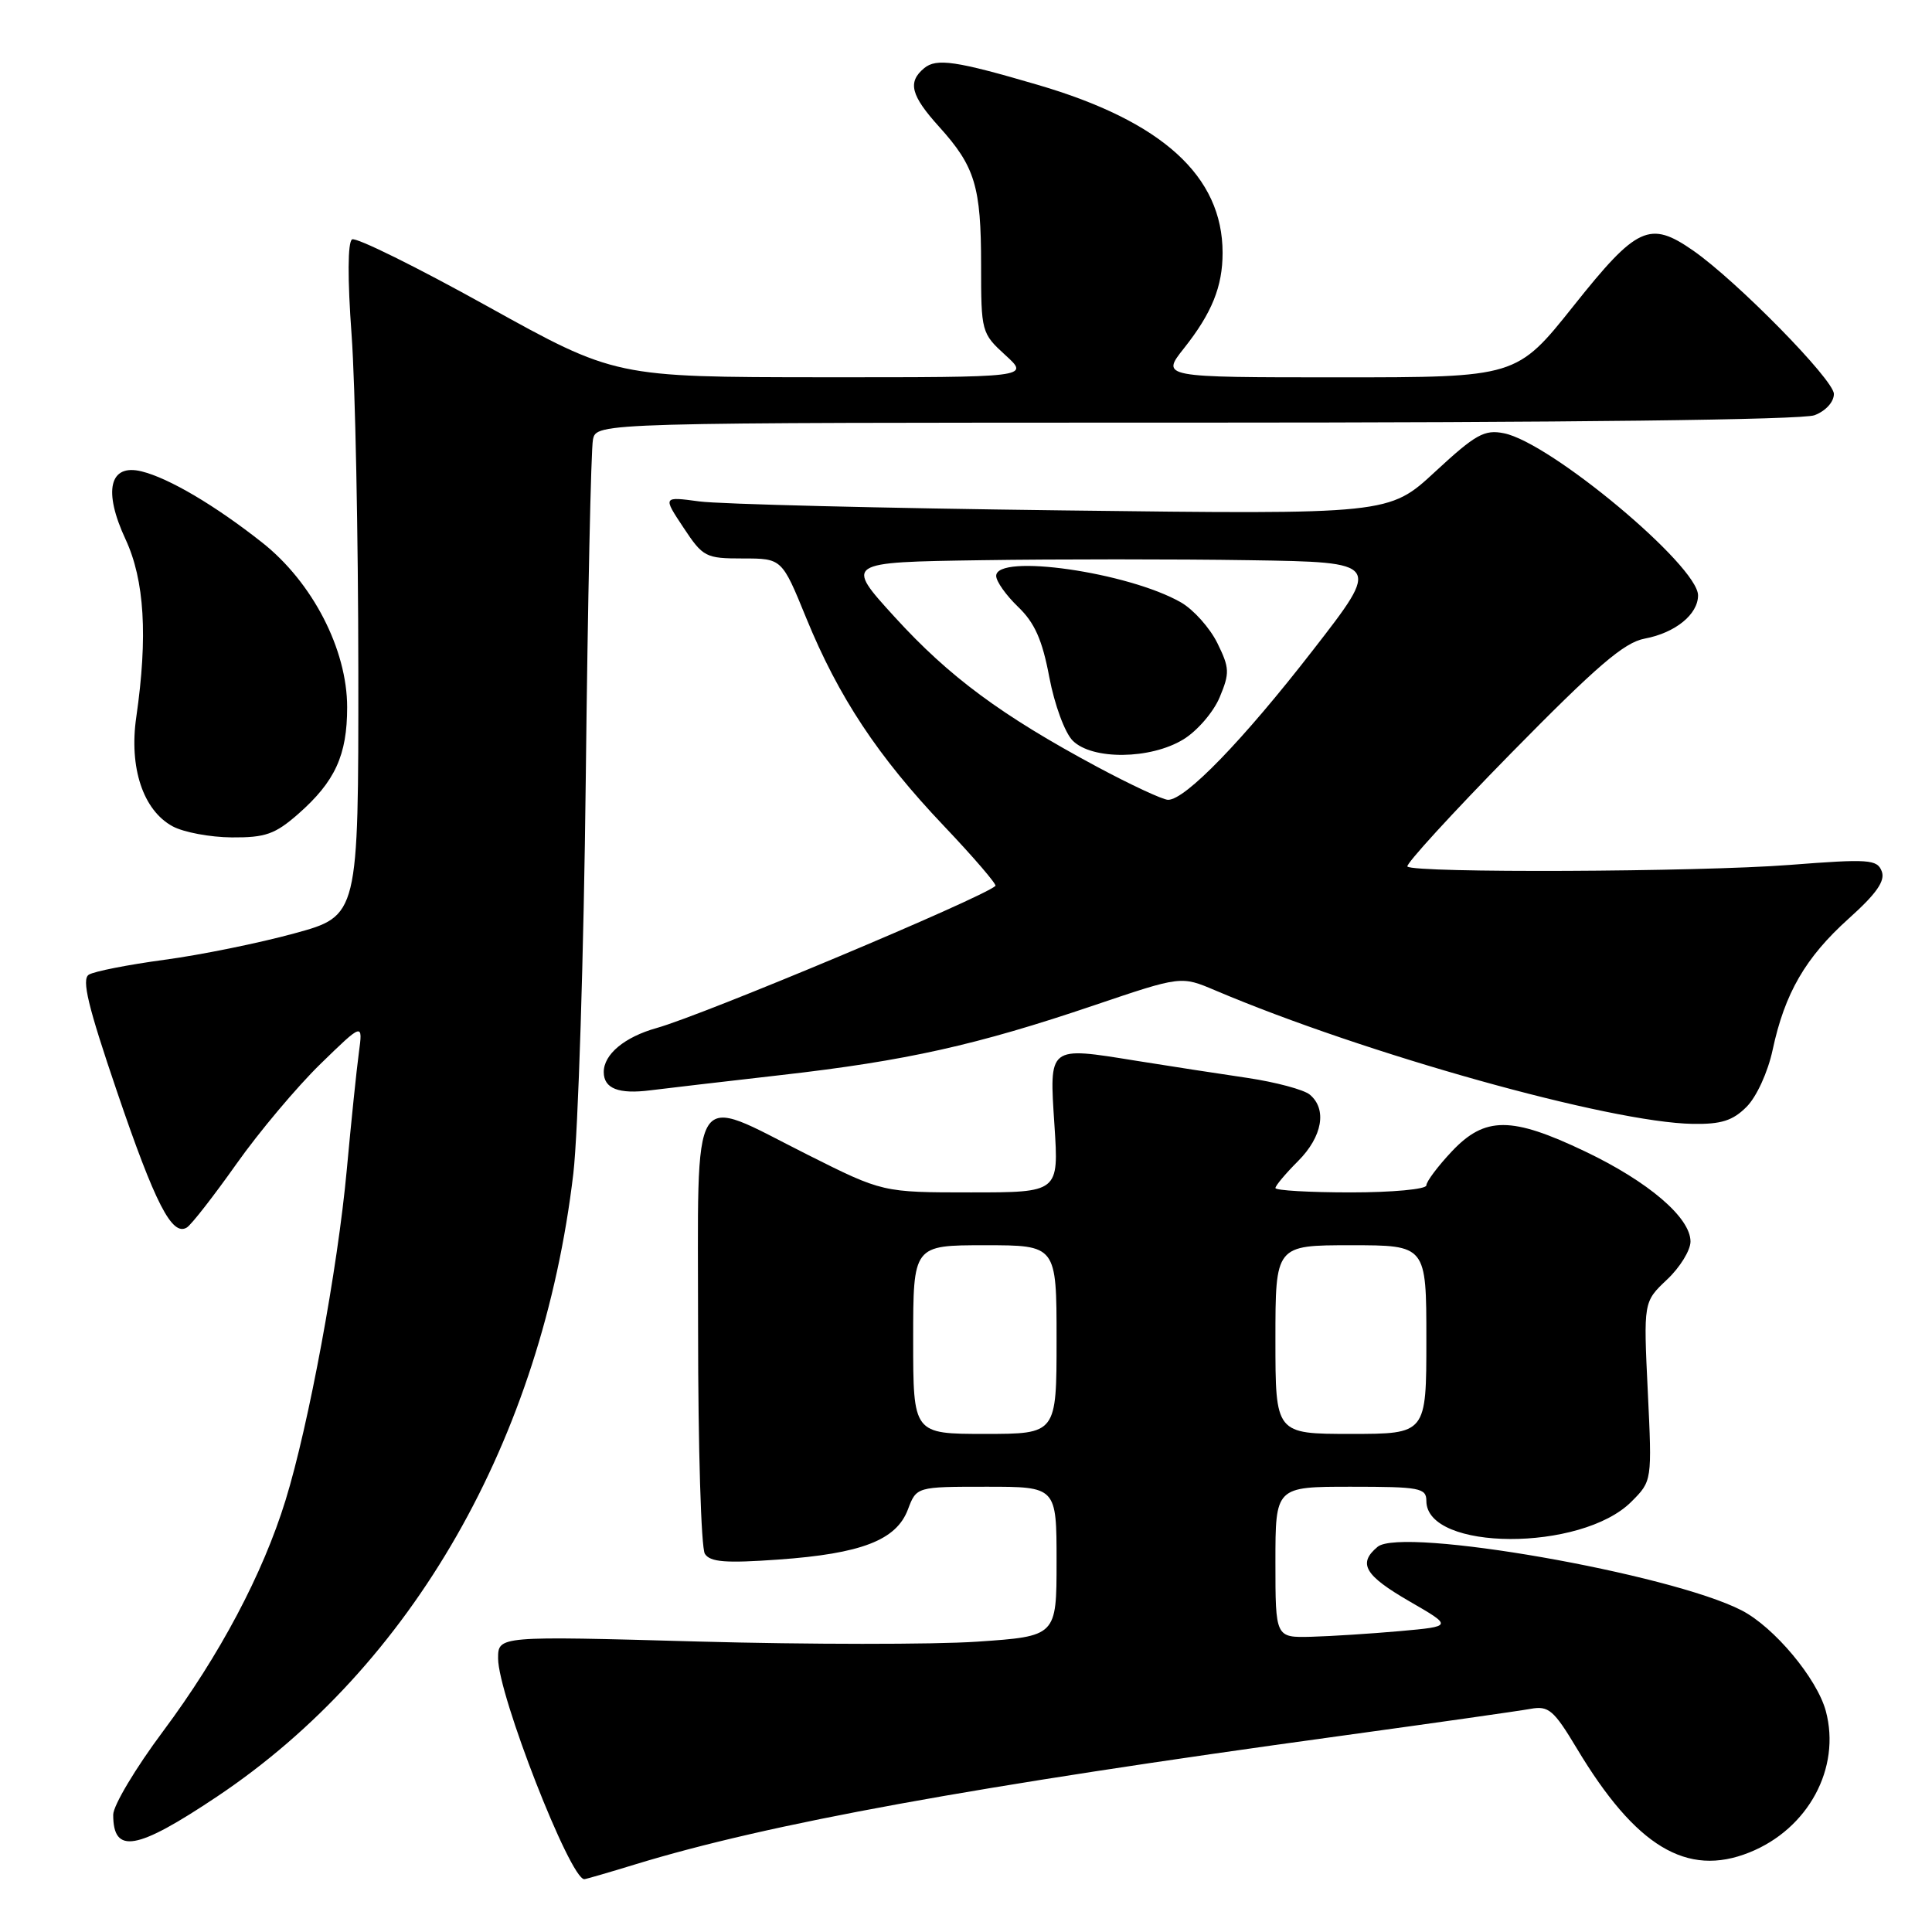 <?xml version="1.0" encoding="UTF-8" standalone="no"?>
<!DOCTYPE svg PUBLIC "-//W3C//DTD SVG 1.1//EN" "http://www.w3.org/Graphics/SVG/1.1/DTD/svg11.dtd" >
<svg xmlns="http://www.w3.org/2000/svg" xmlns:xlink="http://www.w3.org/1999/xlink" version="1.1" viewBox="0 0 256 256">
 <g >
 <path fill="currentColor"
d=" M 84.14 247.05 C 101.85 241.63 128.80 236.72 177.82 229.99 C 190.10 228.30 201.35 226.70 202.82 226.43 C 205.20 226.00 205.88 226.58 208.94 231.68 C 216.74 244.69 223.52 248.78 231.80 245.46 C 239.60 242.34 243.96 234.27 241.93 226.72 C 240.76 222.40 235.10 215.62 230.79 213.39 C 221.34 208.51 185.76 202.29 182.54 204.96 C 179.89 207.17 180.81 208.74 186.75 212.18 C 192.50 215.50 192.50 215.50 185.50 216.13 C 181.65 216.47 176.36 216.81 173.75 216.88 C 169.00 217.00 169.00 217.00 169.00 207.00 C 169.00 197.00 169.00 197.00 179.00 197.00 C 188.13 197.00 189.00 197.16 189.00 198.88 C 189.00 205.55 209.52 205.63 216.16 198.99 C 218.91 196.24 218.91 196.24 218.34 184.37 C 217.77 172.50 217.77 172.50 220.88 169.56 C 222.60 167.95 224.00 165.67 224.00 164.51 C 224.00 161.34 218.42 156.57 210.03 152.57 C 200.26 147.91 196.77 147.91 192.37 152.57 C 190.52 154.54 189.00 156.56 189.00 157.07 C 189.00 157.58 184.50 158.00 179.00 158.00 C 173.50 158.00 169.00 157.74 169.00 157.42 C 169.00 157.11 170.35 155.50 172.00 153.85 C 175.23 150.61 175.87 146.97 173.55 145.04 C 172.75 144.38 169.04 143.39 165.30 142.83 C 161.56 142.28 154.93 141.26 150.57 140.56 C 138.83 138.67 139.03 138.51 139.72 149.10 C 140.30 158.00 140.30 158.00 128.63 158.00 C 116.96 158.00 116.96 158.00 107.00 153.00 C 91.21 145.07 92.50 143.00 92.50 176.25 C 92.50 191.79 92.90 205.13 93.40 205.89 C 94.10 206.99 96.16 207.15 103.15 206.65 C 114.13 205.87 118.77 204.08 120.30 200.02 C 121.44 197.00 121.44 197.00 130.72 197.00 C 140.00 197.00 140.00 197.00 140.00 206.90 C 140.00 216.81 140.00 216.81 129.47 217.53 C 123.67 217.92 107.02 217.91 92.47 217.51 C 66.00 216.77 66.00 216.77 66.00 219.75 C 66.00 224.56 75.54 249.00 77.42 249.00 C 77.62 249.00 80.65 248.12 84.14 247.05 Z  M 28.77 238.05 C 54.64 220.74 71.81 190.72 75.97 155.50 C 76.61 150.00 77.36 126.38 77.62 103.00 C 77.88 79.62 78.31 59.49 78.57 58.25 C 79.04 56.00 79.04 56.00 158.45 56.00 C 207.63 56.00 238.85 55.63 240.43 55.02 C 241.91 54.46 243.00 53.27 243.00 52.20 C 243.00 50.33 230.15 37.24 224.35 33.20 C 218.60 29.20 216.90 29.98 208.53 40.50 C 200.96 50.00 200.96 50.00 177.40 50.00 C 153.83 50.00 153.83 50.00 156.89 46.14 C 160.58 41.48 162.00 37.97 162.00 33.50 C 162.00 23.34 154.01 16.07 137.50 11.24 C 126.69 8.07 124.09 7.68 122.46 9.03 C 120.23 10.88 120.68 12.64 124.46 16.82 C 129.20 22.07 130.00 24.71 130.00 35.12 C 130.00 43.97 130.05 44.16 133.22 47.06 C 136.45 50.00 136.45 50.00 108.97 49.99 C 81.50 49.97 81.50 49.97 64.54 40.56 C 55.22 35.38 47.16 31.40 46.65 31.72 C 46.07 32.08 46.04 36.93 46.59 44.40 C 47.07 51.05 47.47 71.09 47.48 88.93 C 47.50 121.36 47.50 121.36 39.00 123.68 C 34.33 124.96 26.57 126.54 21.77 127.18 C 16.97 127.83 12.47 128.71 11.77 129.15 C 10.79 129.76 11.66 133.35 15.50 144.63 C 20.57 159.53 22.80 163.86 24.76 162.65 C 25.36 162.28 28.31 158.49 31.32 154.24 C 34.33 149.98 39.34 144.03 42.44 141.00 C 48.09 135.50 48.09 135.50 47.55 139.50 C 47.25 141.70 46.53 148.68 45.95 155.00 C 44.75 168.10 40.90 188.86 37.84 198.78 C 34.82 208.57 29.12 219.32 21.61 229.40 C 17.97 234.27 15.00 239.25 15.00 240.46 C 15.00 245.74 18.08 245.20 28.77 238.05 Z  M 231.43 146.66 C 232.75 145.34 234.25 142.07 234.88 139.13 C 236.49 131.60 239.23 126.88 244.95 121.73 C 248.65 118.41 249.83 116.72 249.34 115.45 C 248.73 113.87 247.65 113.79 237.09 114.61 C 225.02 115.54 187.36 115.70 186.49 114.82 C 186.21 114.55 192.40 107.78 200.24 99.79 C 211.58 88.25 215.20 85.13 217.93 84.62 C 221.98 83.86 225.00 81.41 225.00 78.89 C 225.00 74.97 205.46 58.64 199.28 57.41 C 196.70 56.89 195.53 57.54 190.18 62.49 C 184.05 68.17 184.05 68.17 140.78 67.63 C 116.97 67.34 95.32 66.80 92.66 66.44 C 87.83 65.79 87.83 65.79 90.55 69.89 C 93.15 73.82 93.49 74.00 98.44 74.00 C 103.61 74.00 103.61 74.00 106.83 81.89 C 111.11 92.36 116.32 100.23 125.07 109.44 C 129.04 113.62 132.11 117.20 131.90 117.39 C 130.05 119.03 93.23 134.48 87.00 136.22 C 82.76 137.41 80.00 139.70 80.00 142.05 C 80.00 144.24 81.97 145.01 86.19 144.47 C 88.01 144.24 95.80 143.33 103.50 142.45 C 120.05 140.57 129.42 138.48 145.00 133.20 C 156.50 129.31 156.50 129.31 161.00 131.22 C 180.85 139.65 213.33 148.74 224.30 148.92 C 228.06 148.98 229.60 148.50 231.43 146.66 Z  M 39.52 107.85 C 44.40 103.56 46.00 100.07 46.00 93.71 C 46.00 86.06 41.41 77.16 34.75 71.90 C 28.54 66.99 22.38 63.35 18.76 62.46 C 14.50 61.41 13.64 65.04 16.64 71.47 C 19.15 76.87 19.60 84.33 18.06 95.00 C 17.08 101.71 18.96 107.37 22.87 109.49 C 24.32 110.28 27.85 110.94 30.72 110.96 C 35.17 110.99 36.45 110.54 39.52 107.85 Z  M 121.00 177.50 C 121.00 165.00 121.00 165.00 130.50 165.00 C 140.00 165.00 140.00 165.00 140.00 177.50 C 140.00 190.00 140.00 190.00 130.50 190.00 C 121.00 190.00 121.00 190.00 121.00 177.50 Z  M 169.00 177.50 C 169.00 165.00 169.00 165.00 179.00 165.00 C 189.00 165.00 189.00 165.00 189.00 177.50 C 189.00 190.00 189.00 190.00 179.00 190.00 C 169.00 190.00 169.00 190.00 169.00 177.50 Z  M 145.36 101.60 C 132.68 94.79 125.80 89.70 118.59 81.80 C 111.93 74.50 111.93 74.50 130.03 74.23 C 139.98 74.08 155.98 74.08 165.57 74.23 C 183.02 74.50 183.02 74.50 173.97 86.15 C 164.72 98.08 157.04 106.01 154.77 105.98 C 154.07 105.97 149.84 104.00 145.36 101.60 Z  M 156.81 97.97 C 158.63 96.86 160.79 94.36 161.61 92.40 C 162.96 89.17 162.93 88.51 161.30 85.20 C 160.31 83.20 158.15 80.78 156.50 79.83 C 149.52 75.82 132.00 73.31 132.00 76.31 C 132.00 77.04 133.31 78.88 134.90 80.41 C 137.10 82.52 138.11 84.78 139.04 89.74 C 139.73 93.38 141.10 97.10 142.14 98.14 C 144.72 100.72 152.45 100.64 156.81 97.97 Z "/>
</g>
</svg>